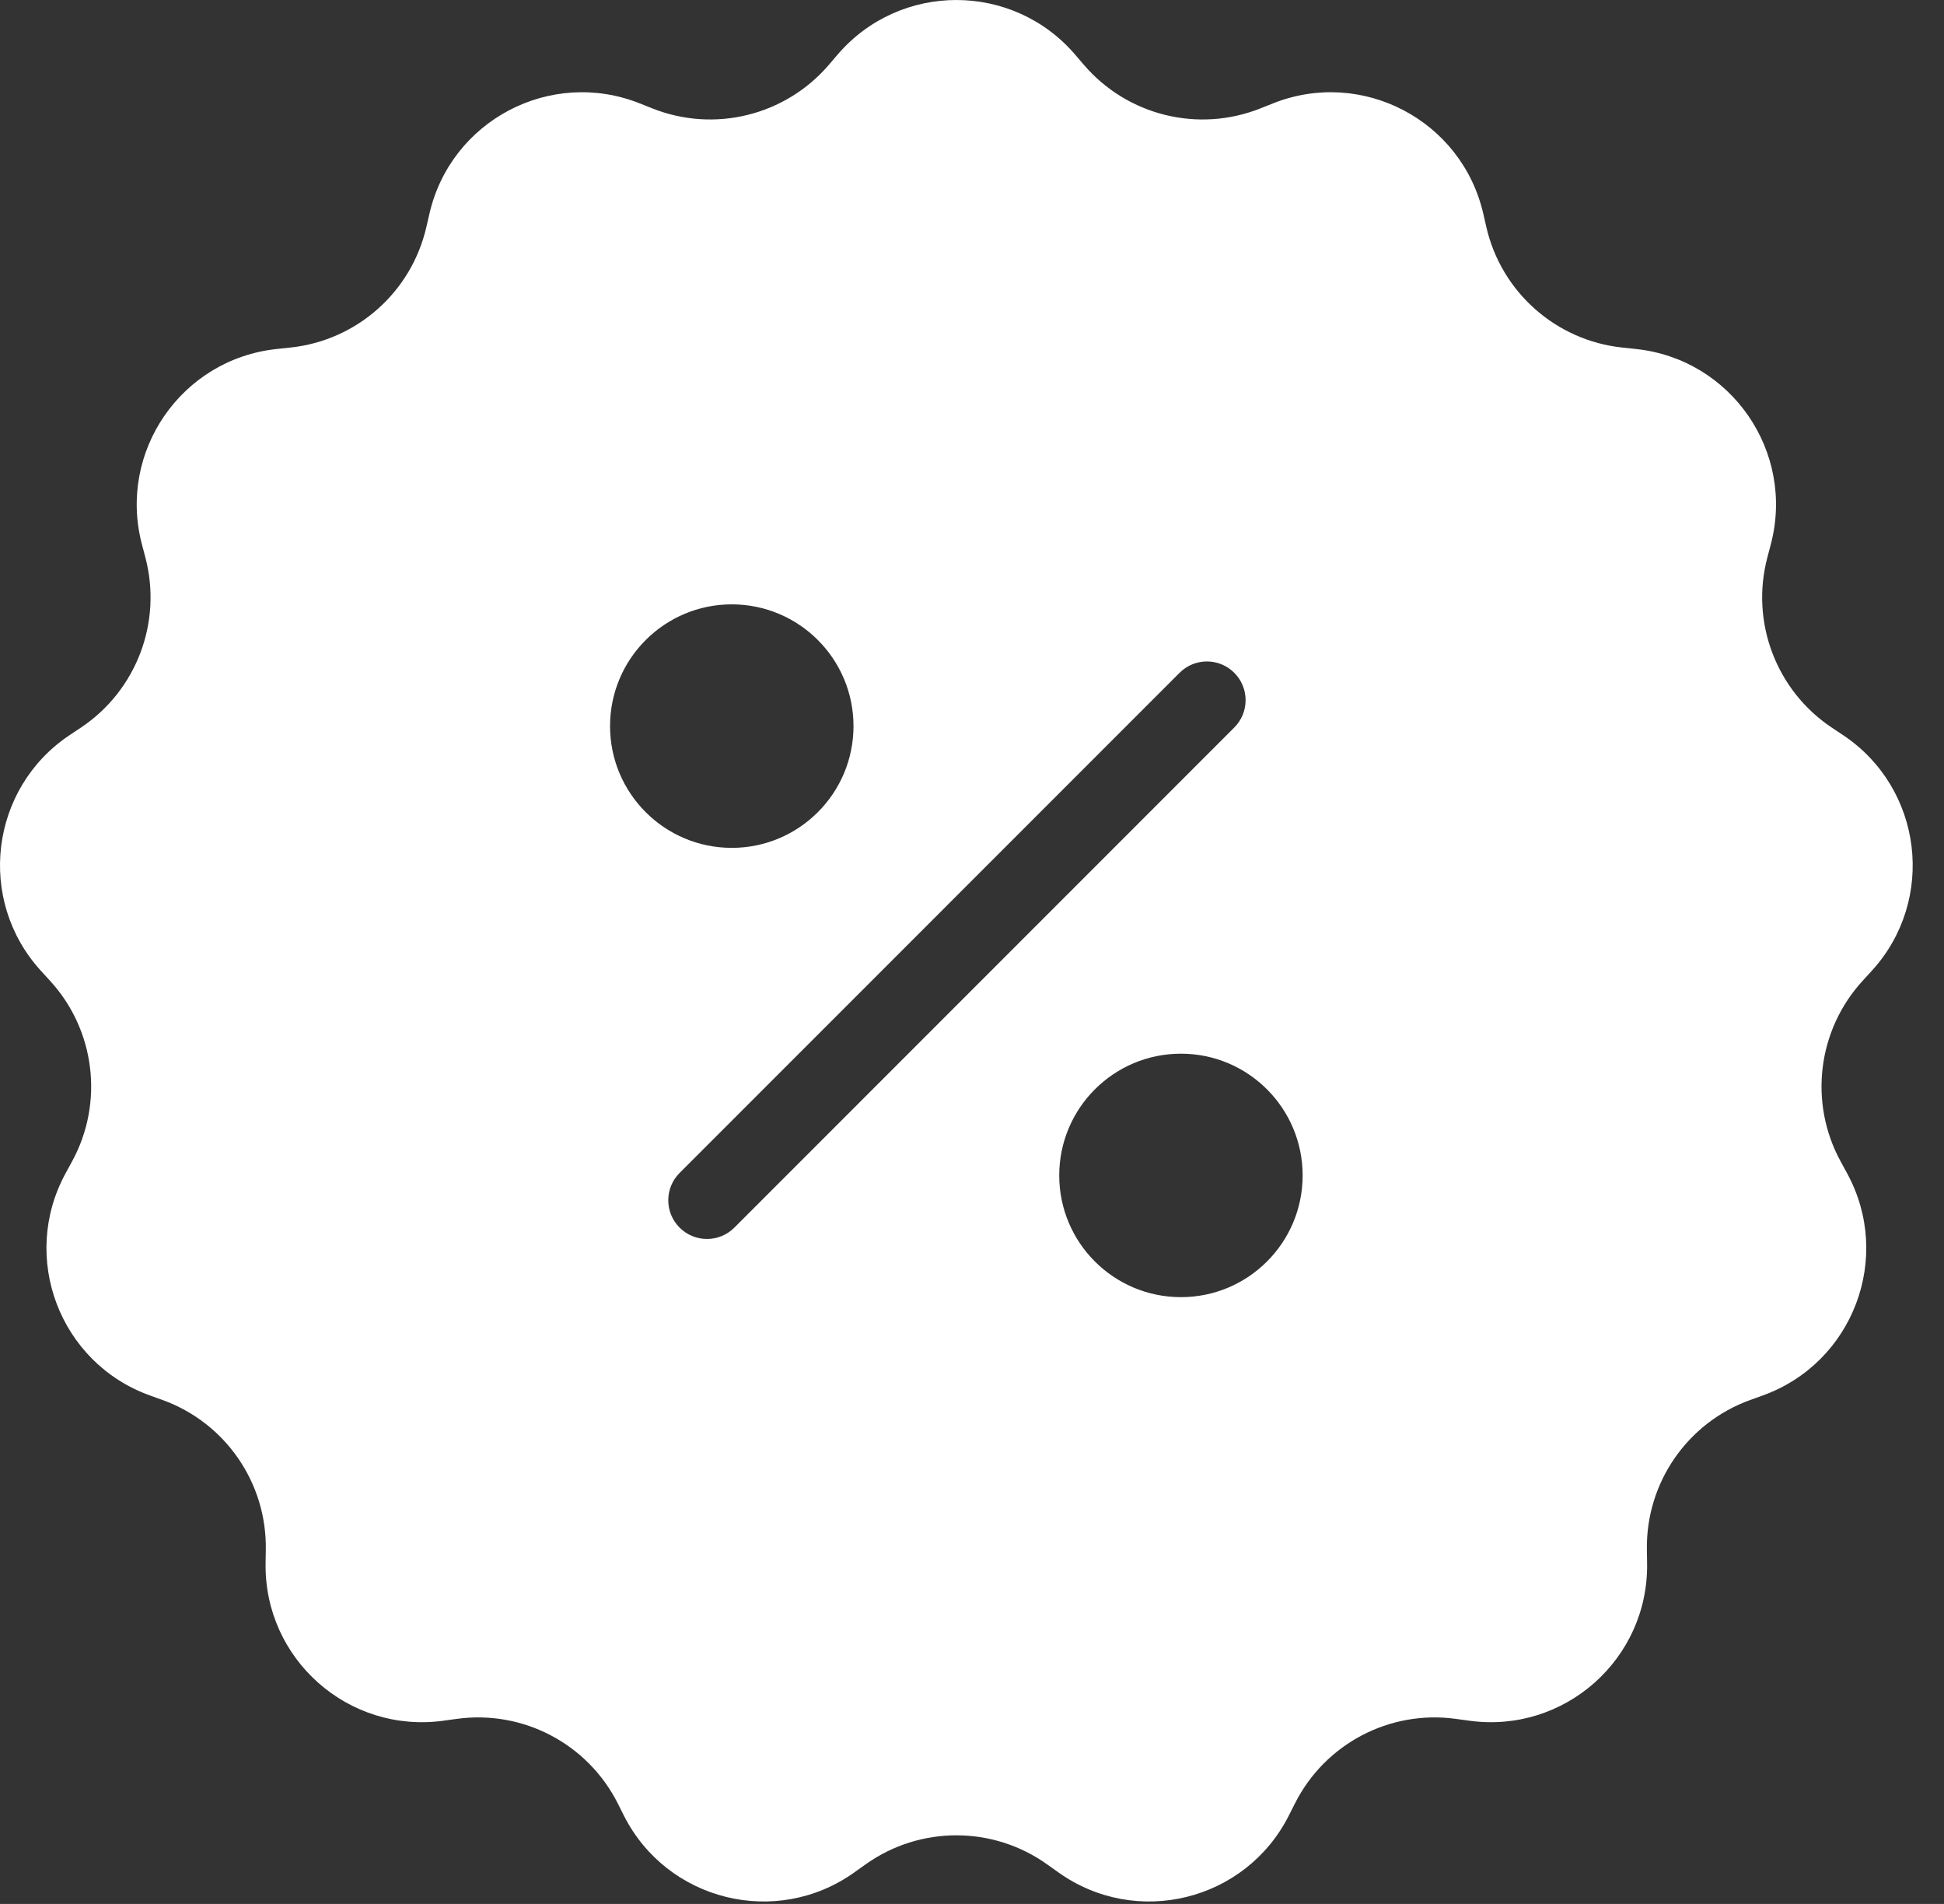 <svg width="48" height="47" viewBox="0 0 48 47" fill="none" xmlns="http://www.w3.org/2000/svg">
<rect x="0" y="0" width="48" height="47" fill="#333333" stroke="none"/>
<path fill-rule="evenodd" clip-rule="evenodd" d="M26.546 1.348C25.004 -0.449 22.223 -0.449 20.681 1.348L20.465 1.601C19.39 2.854 17.639 3.286 16.105 2.675L15.796 2.552C13.595 1.677 11.132 2.97 10.603 5.278L10.528 5.602C10.159 7.211 8.809 8.407 7.167 8.58L6.836 8.615C4.481 8.862 2.901 11.151 3.505 13.441L3.59 13.763C4.01 15.359 3.37 17.046 1.997 17.962L1.72 18.146C-0.25 19.46 -0.585 22.221 1.013 23.968L1.238 24.214C2.352 25.431 2.57 27.223 1.779 28.671L1.62 28.963C0.486 31.042 1.472 33.643 3.699 34.447L4.013 34.56C5.565 35.12 6.59 36.605 6.563 38.256L6.558 38.588C6.52 40.956 8.602 42.8 10.948 42.477L11.277 42.432C12.912 42.206 14.51 43.045 15.254 44.519L15.403 44.816C16.47 46.93 19.171 47.596 21.098 46.219L21.369 46.026C22.712 45.066 24.516 45.066 25.859 46.026L26.13 46.219C28.057 47.596 30.757 46.93 31.824 44.816L31.974 44.519C32.717 43.045 34.315 42.206 35.95 42.432L36.28 42.477C38.625 42.8 40.708 40.956 40.669 38.588L40.664 38.256C40.637 36.605 41.662 35.12 43.215 34.56L43.528 34.447C45.755 33.643 46.742 31.042 45.607 28.963L45.448 28.671C44.657 27.223 44.875 25.431 45.989 24.214L46.214 23.968C47.813 22.221 47.477 19.46 45.507 18.146L45.23 17.962C43.857 17.046 43.217 15.359 43.638 13.763L43.723 13.441C44.327 11.151 42.746 8.862 40.391 8.615L40.06 8.58C38.419 8.407 37.068 7.211 36.699 5.602L36.625 5.278C36.095 2.97 33.632 1.677 31.432 2.552L31.123 2.675C29.589 3.286 27.837 2.854 26.763 1.601L26.546 1.348ZM18.069 20.93C19.728 20.93 21.074 19.584 21.074 17.924C21.074 16.265 19.728 14.919 18.069 14.919C16.409 14.919 15.063 16.265 15.063 17.924C15.063 19.584 16.409 20.93 18.069 20.93ZM29.159 32.021C30.819 32.021 32.164 30.676 32.164 29.016C32.164 27.357 30.819 26.011 29.159 26.011C27.5 26.011 26.154 27.357 26.154 29.016C26.154 30.676 27.5 32.021 29.159 32.021ZM30.476 16.609C30.849 16.982 30.849 17.587 30.476 17.959L18.132 30.305C17.759 30.678 17.154 30.678 16.781 30.305C16.407 29.932 16.407 29.327 16.781 28.954L29.125 16.609C29.498 16.235 30.103 16.235 30.476 16.609Z" fill="white"/>
</svg>

